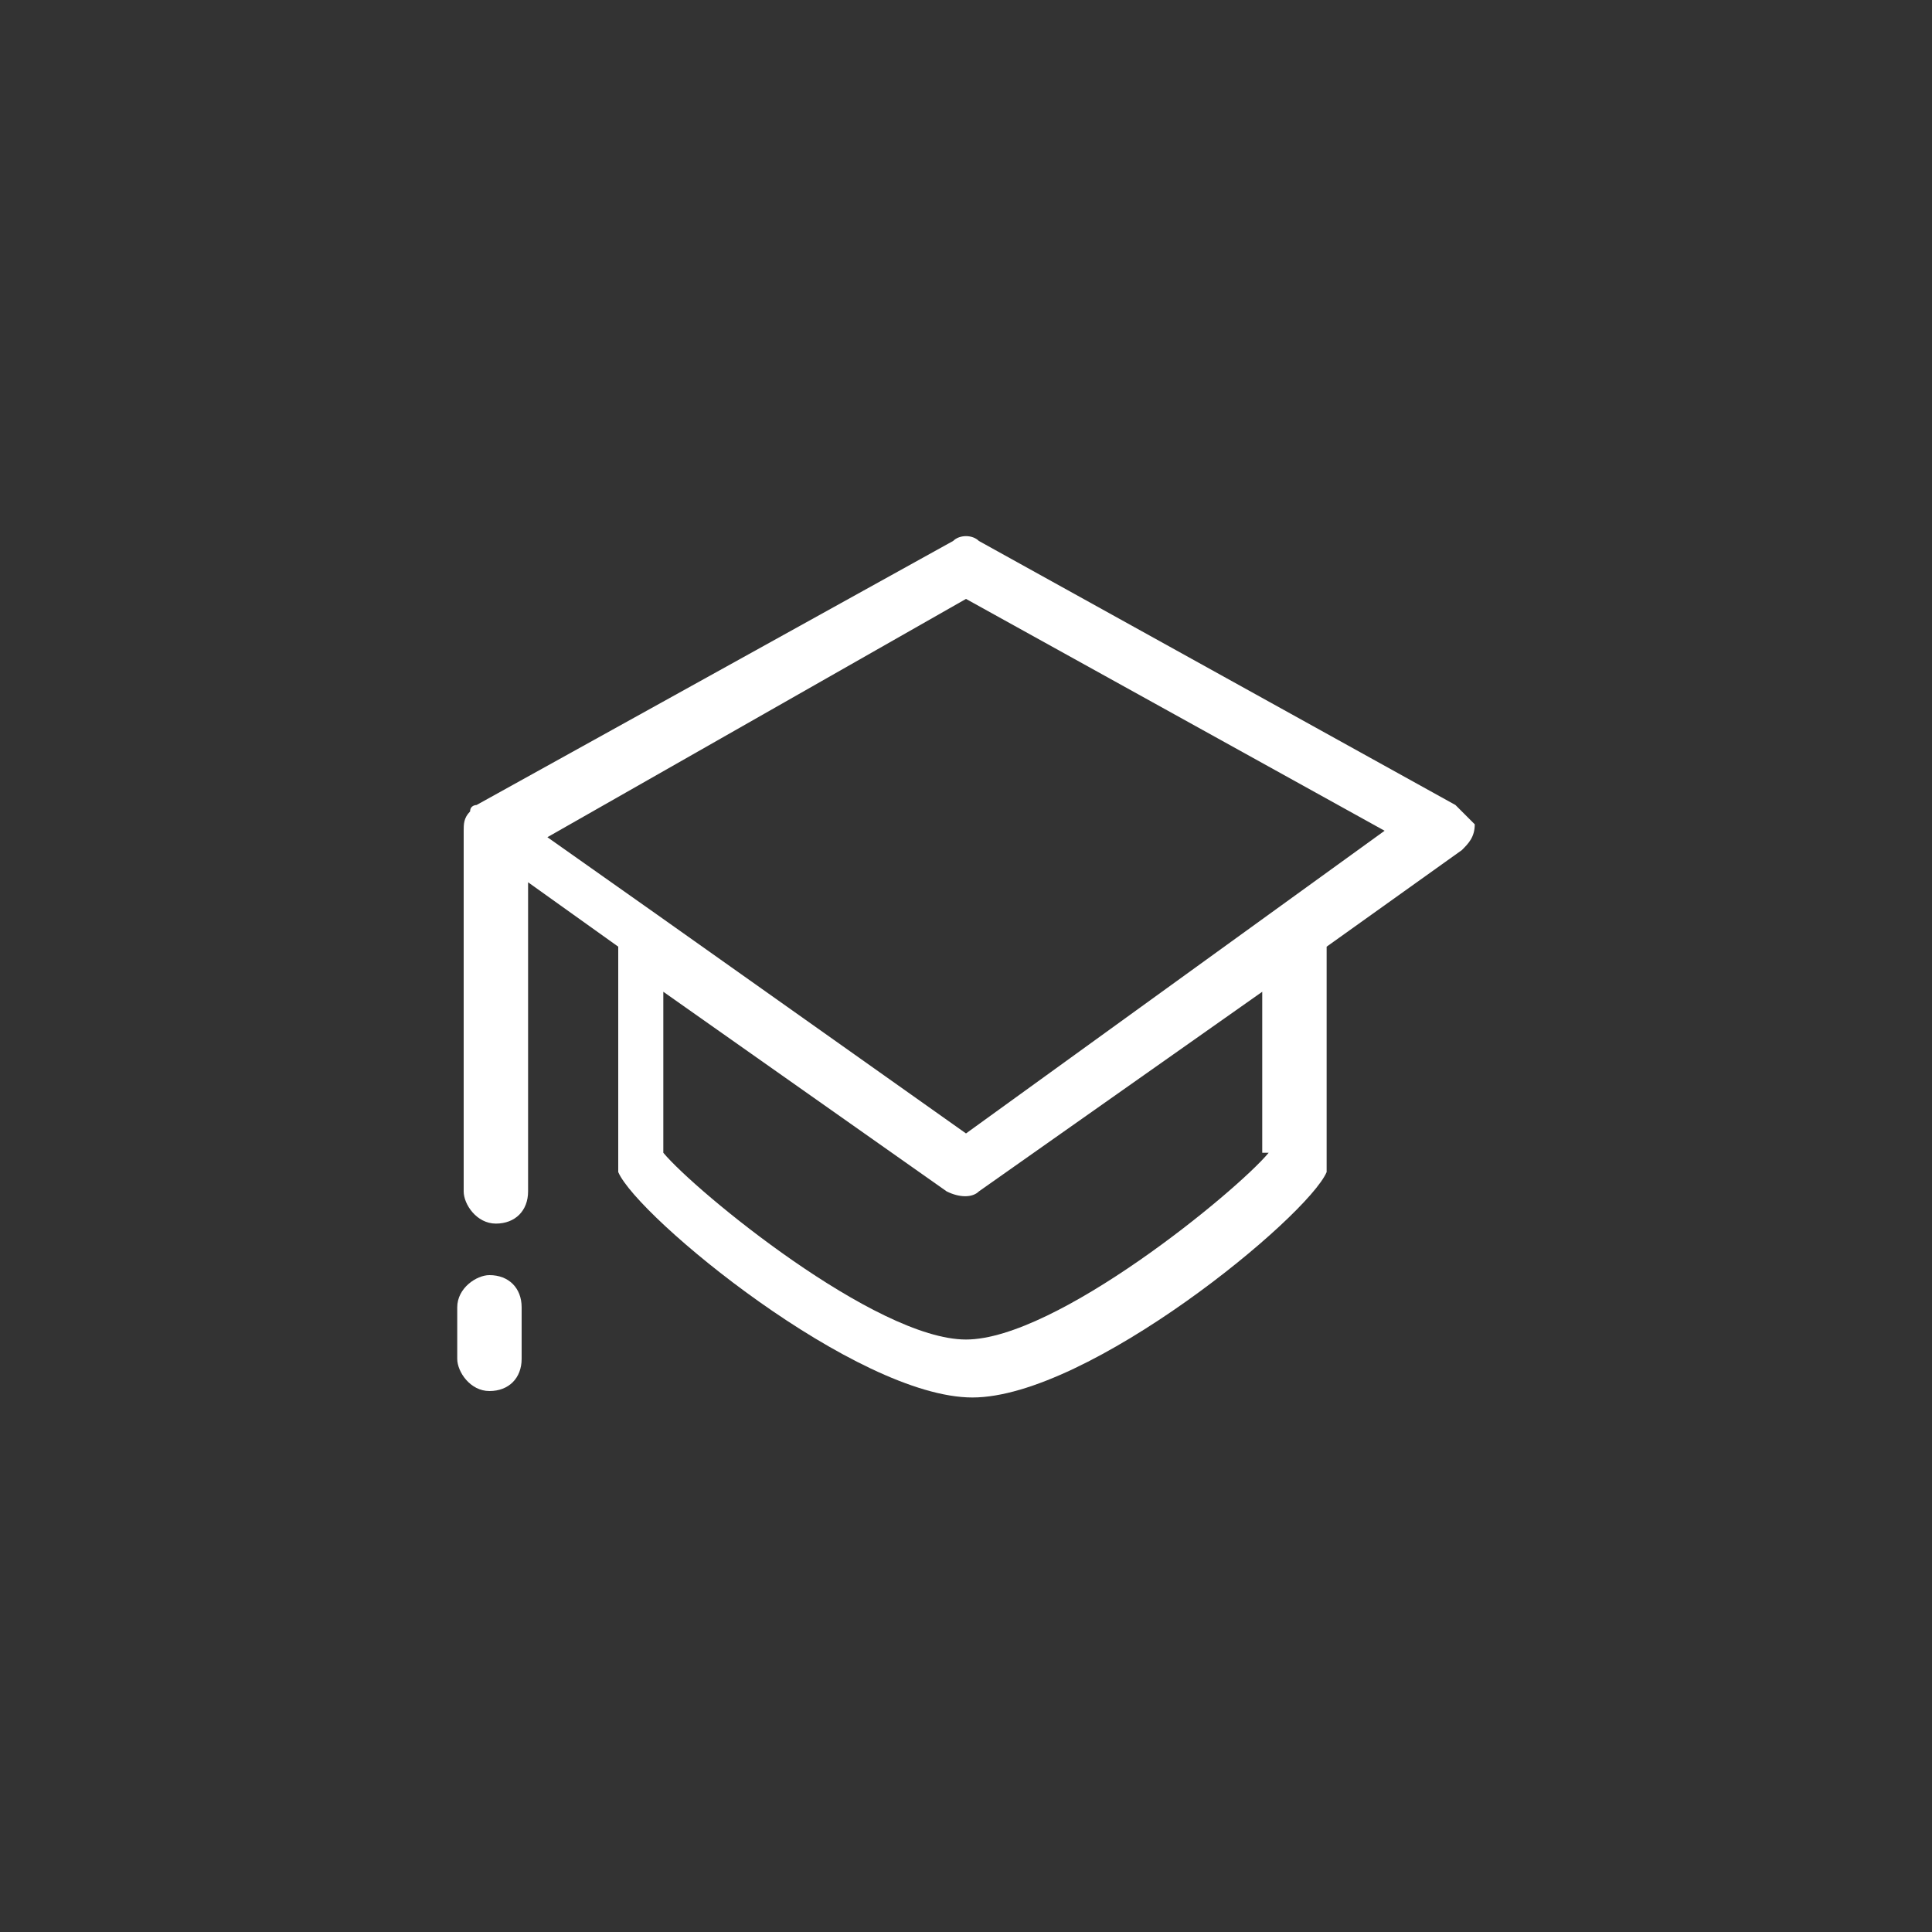 <?xml version="1.0" encoding="utf-8"?>
<!-- Generator: Adobe Illustrator 22.1.0, SVG Export Plug-In . SVG Version: 6.00 Build 0)  -->
<svg version="1.1" id="Слой_1" xmlns="http://www.w3.org/2000/svg" xmlns:xlink="http://www.w3.org/1999/xlink" x="0px" y="0px"
	 viewBox="0 0 30 30" style="enable-background:new 0 0 30 30;" xml:space="preserve" fill="white">
<rect x="0" y="0" width="30" height="30" fill="#333333" stroke="none"/>
<g>
	<path class="st1" d="M7.6,19.8c-0.2,0-0.5,0.2-0.5,0.5v0.8c0,0.2,0.2,0.5,0.5,0.5s0.5-0.2,0.5-0.5v-0.8C8.1,20,7.9,19.8,7.6,19.8z"
		/>
	<path class="st1" d="M22.6,12.5l-7.4-4.1c-0.1-0.1-0.3-0.1-0.4,0l-7.4,4.1c0,0-0.1,0-0.1,0.1c0,0,0,0,0,0c0,0,0,0,0,0
		c-0.1,0.1-0.1,0.2-0.1,0.3c0,0,0,0,0,0v0c0,0,0,0,0,0v5.6c0,0.2,0.2,0.5,0.5,0.5s0.5-0.2,0.5-0.5v-4.8l1.4,1V18c0,0.1,0,0.1,0,0.2
		c0.3,0.7,3.7,3.5,5.5,3.5c1.8,0,5.2-2.8,5.5-3.5c0-0.1,0-0.1,0-0.2v-3.3l2.1-1.5c0.1-0.1,0.2-0.2,0.2-0.4
		C22.8,12.7,22.7,12.6,22.6,12.5z M19.7,17.9c-0.5,0.6-3.3,2.9-4.7,2.9s-4.2-2.3-4.7-2.9v-2.5l4.4,3.1c0.2,0.1,0.4,0.1,0.5,0
		l4.4-3.1V17.9z M15,17.6l-4.8-3.4c0,0,0,0,0,0l-1.7-1.2L15,9.3l6.5,3.6L15,17.6z"/>
</g>
</svg>
